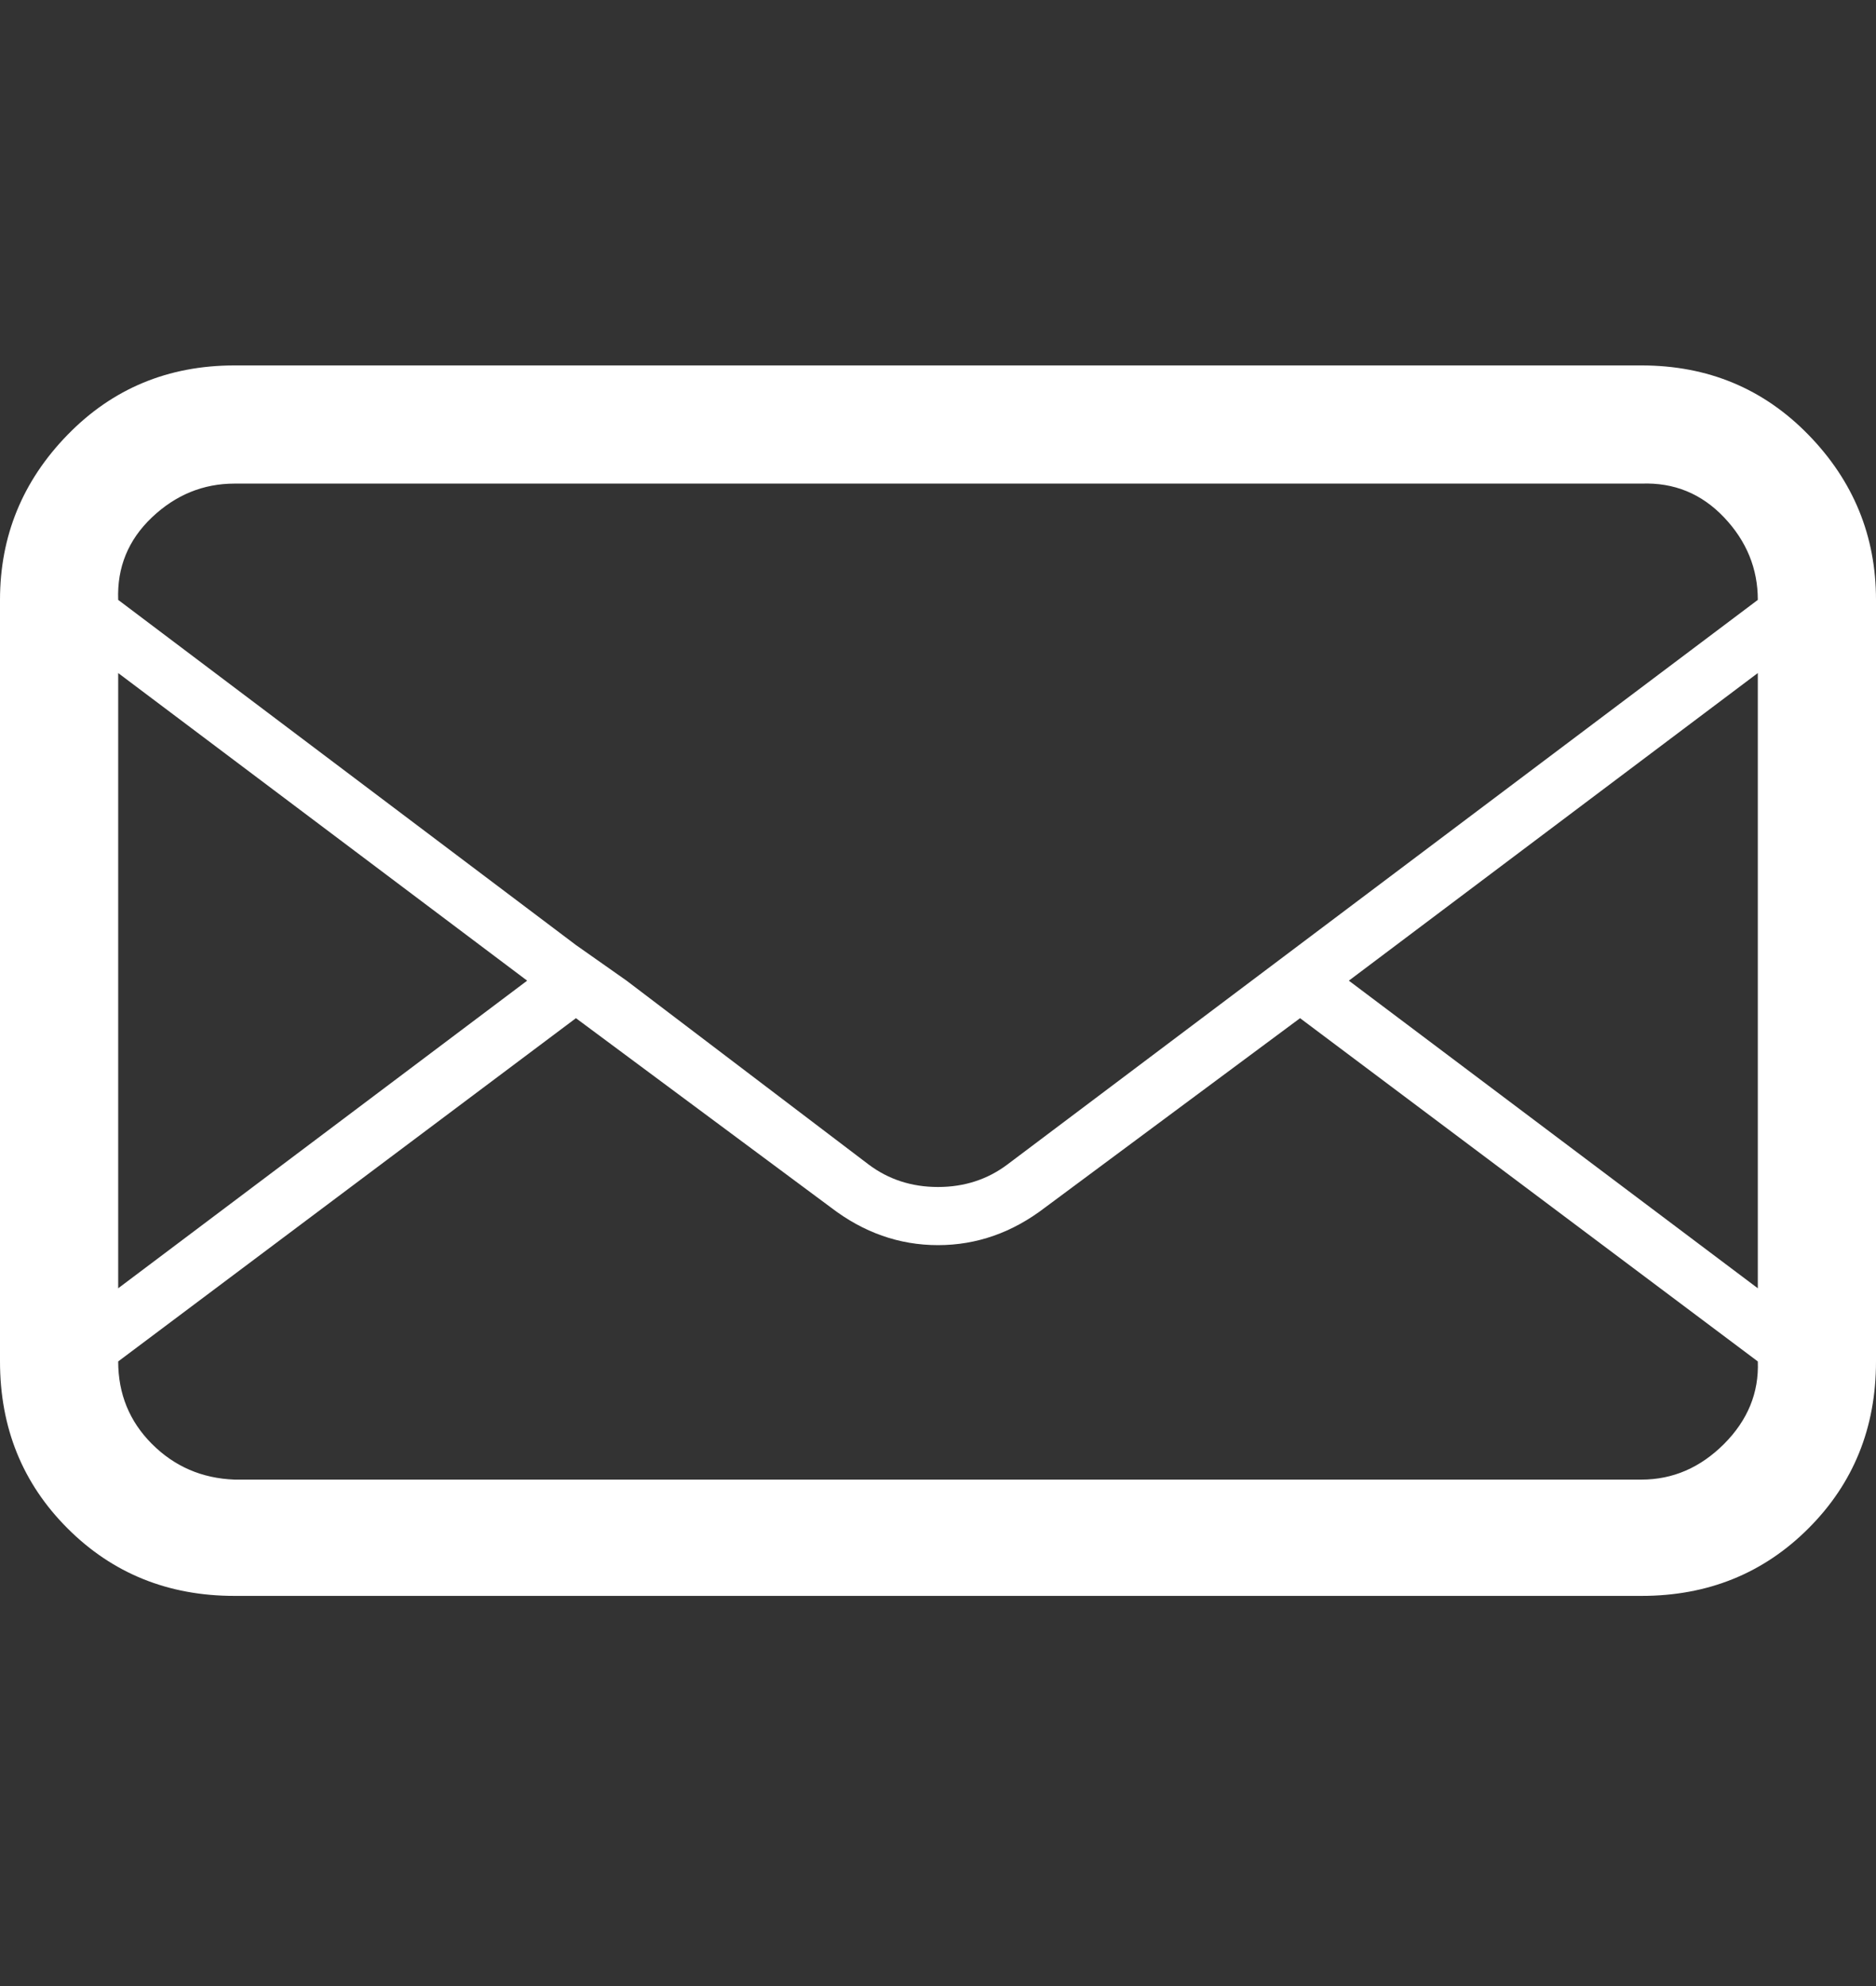 <svg width="17" height="18" viewBox="0 0 17 18" fill="none" xmlns="http://www.w3.org/2000/svg">
<rect x="0" y="0" width="17" height="18" fill="#333333" stroke="none"/>
<g clip-path="url(#clip0_15_11)">
<path d="M0 12.339V5.437C0 4.859 0.204 4.36 0.612 3.941C1.02 3.522 1.524 3.312 2.125 3.312H14.875C15.476 3.312 15.98 3.522 16.388 3.941C16.796 4.36 17 4.859 17 5.437V12.339C17 12.94 16.796 13.444 16.388 13.852C15.98 14.26 15.476 14.464 14.875 14.464H2.125C1.524 14.464 1.02 14.26 0.612 13.852C0.204 13.444 0 12.94 0 12.339ZM1.071 12.339C1.071 12.633 1.173 12.883 1.377 13.087C1.581 13.291 1.83 13.399 2.125 13.41H14.875C15.158 13.41 15.408 13.302 15.623 13.087C15.838 12.871 15.94 12.622 15.929 12.339L11.781 9.228L9.469 10.945C9.174 11.171 8.851 11.285 8.5 11.285C8.149 11.285 7.826 11.171 7.531 10.945L5.219 9.228L1.071 12.339ZM1.071 11.676L4.777 8.888L1.071 6.1V11.676ZM1.071 5.437L5.219 8.565L5.678 8.888L7.871 10.554C8.052 10.69 8.262 10.758 8.5 10.758C8.738 10.758 8.948 10.69 9.129 10.554L15.929 5.437C15.929 5.154 15.827 4.904 15.623 4.689C15.419 4.474 15.17 4.372 14.875 4.383H2.125C1.842 4.383 1.592 4.485 1.377 4.689C1.162 4.893 1.06 5.142 1.071 5.437ZM12.223 8.888L15.929 11.676V6.1L12.223 8.888Z" fill="white"/>
</g>
<defs>
<clipPath id="clip0_15_11">
<rect width="17" height="17" fill="white" transform="matrix(1 0 0 -1 0 17.66)"/>
</clipPath>
</defs>
</svg>
